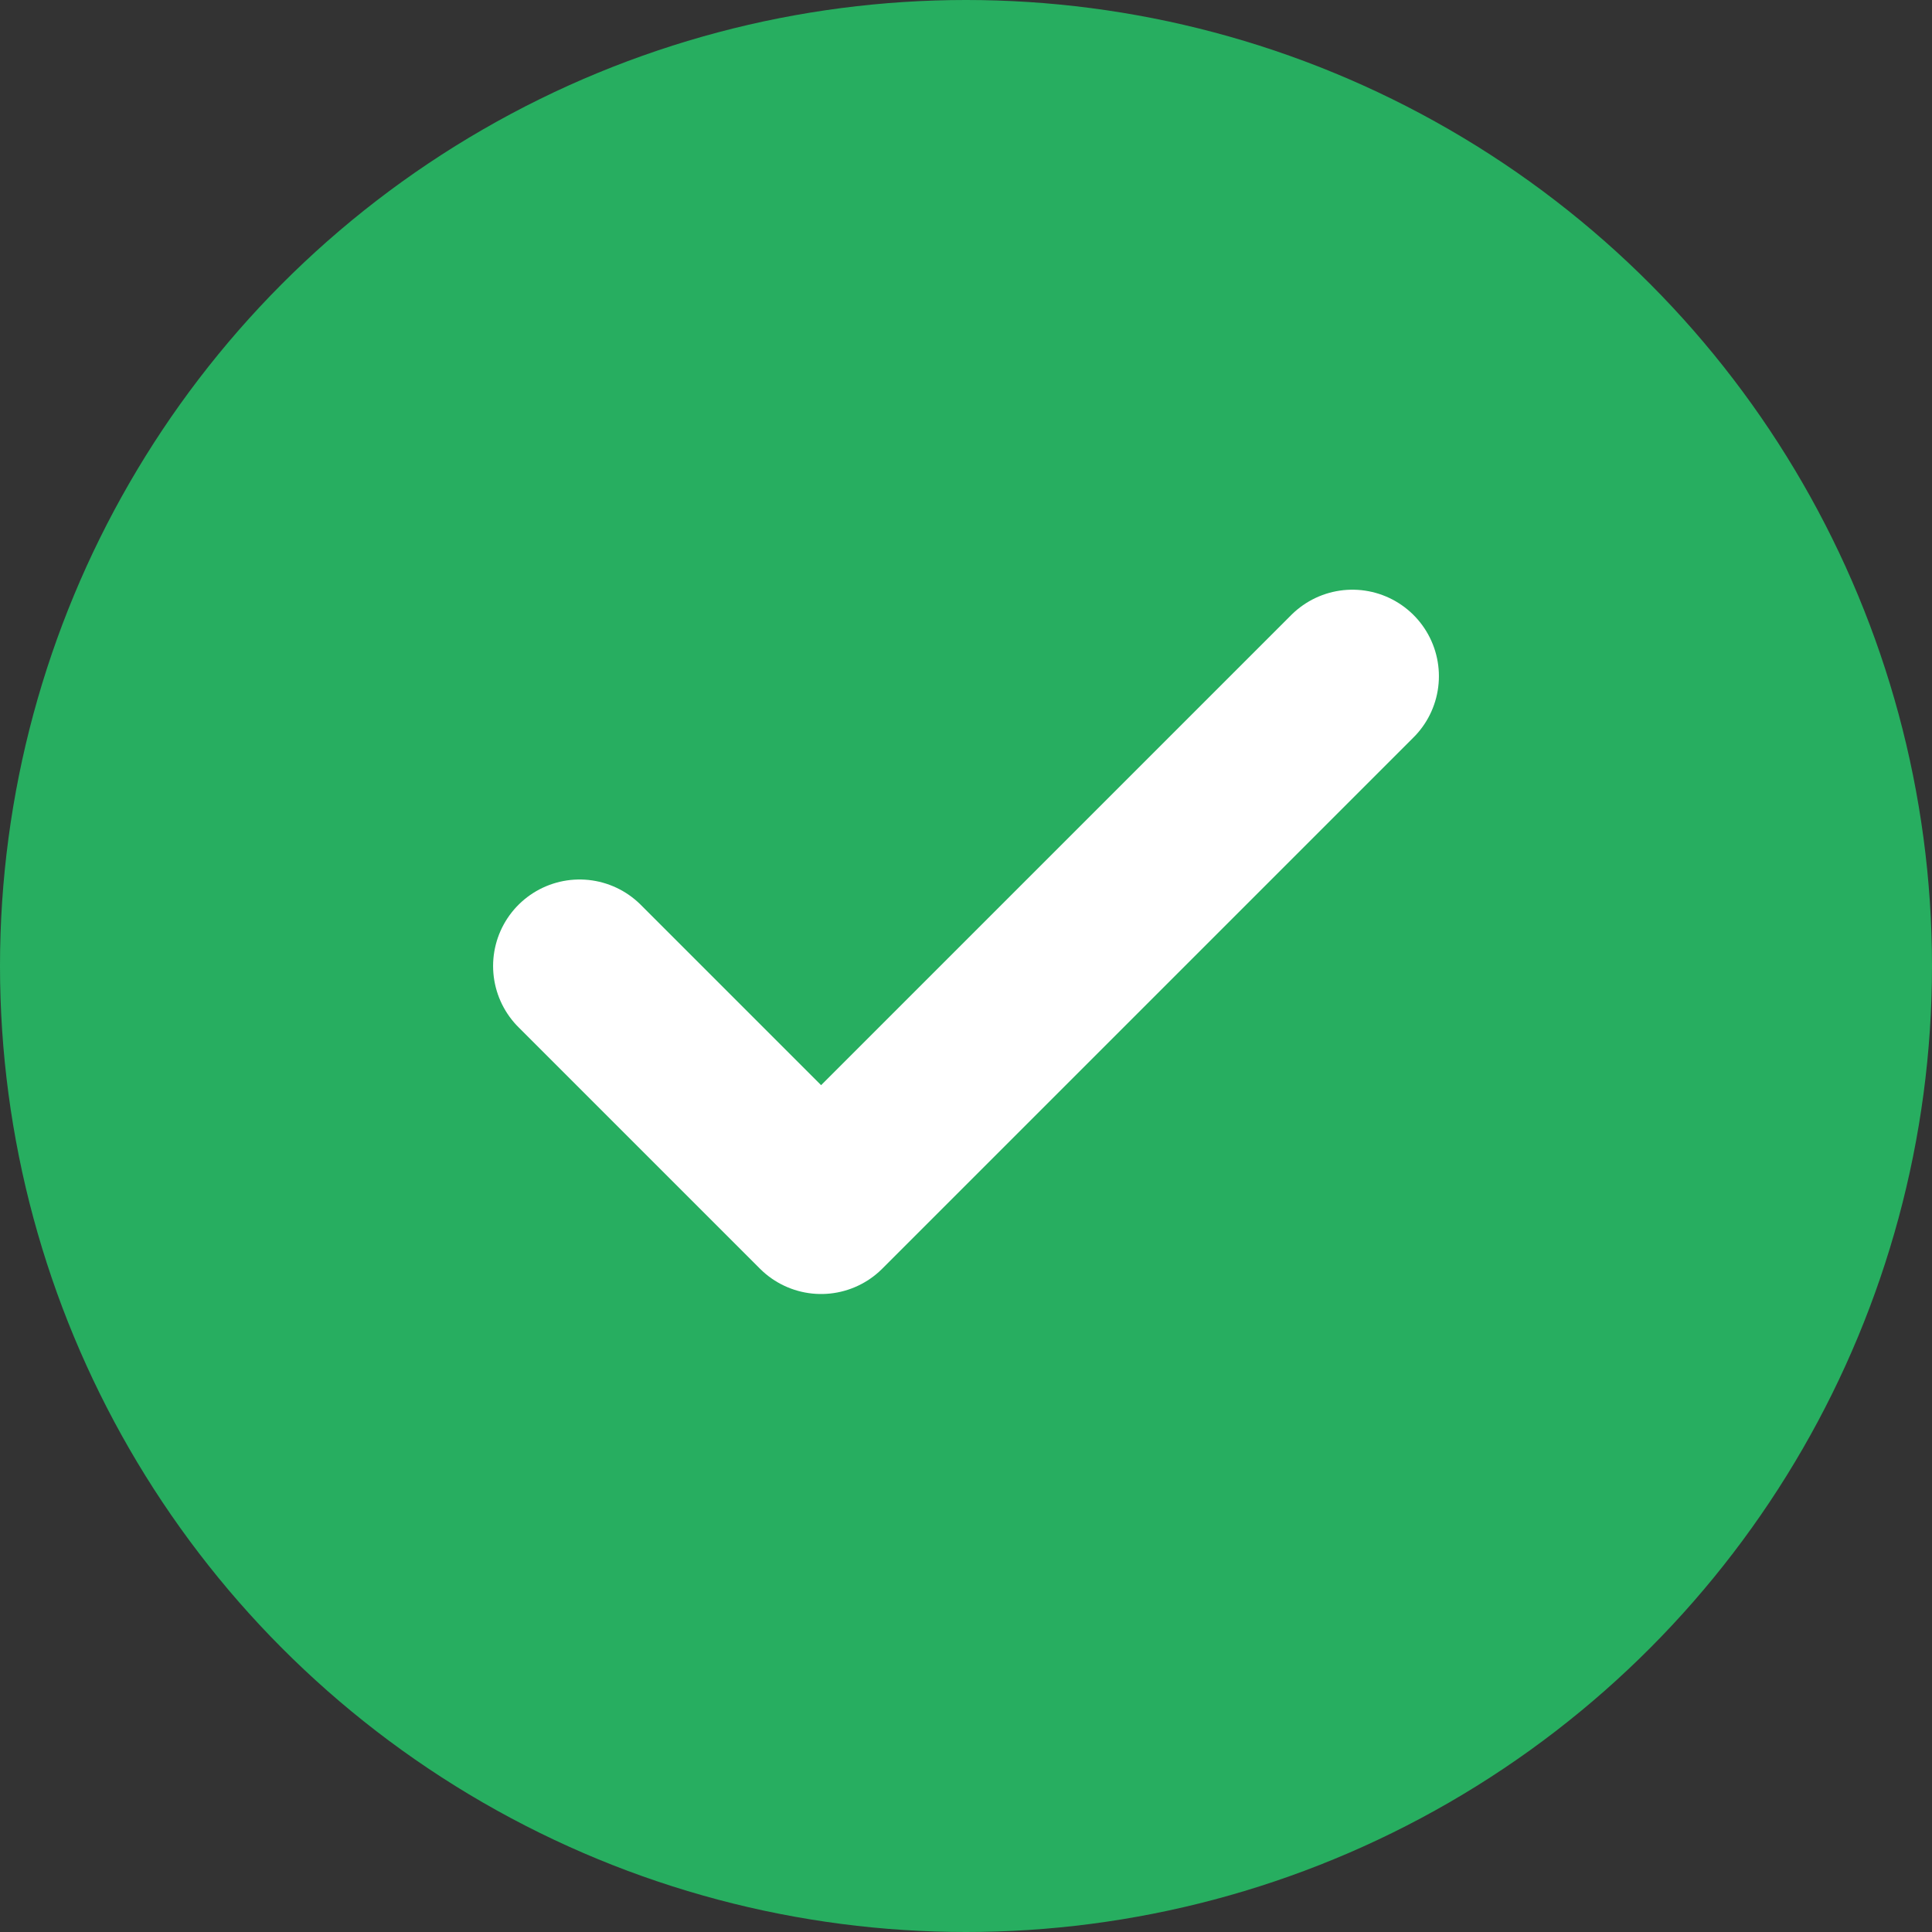 <svg width="134" height="134" viewBox="0 0 134 134" fill="none" xmlns="http://www.w3.org/2000/svg">
<rect x="0" y="0" width="134" height="134" fill="#333333" stroke="none"/>
<circle cx="67" cy="67" r="67" fill="#27AE60"/>
<path d="M93.8 46.9L56.95 83.75L40.2 67" stroke="white" stroke-width="12" stroke-linecap="round" stroke-linejoin="round"/>
</svg>
